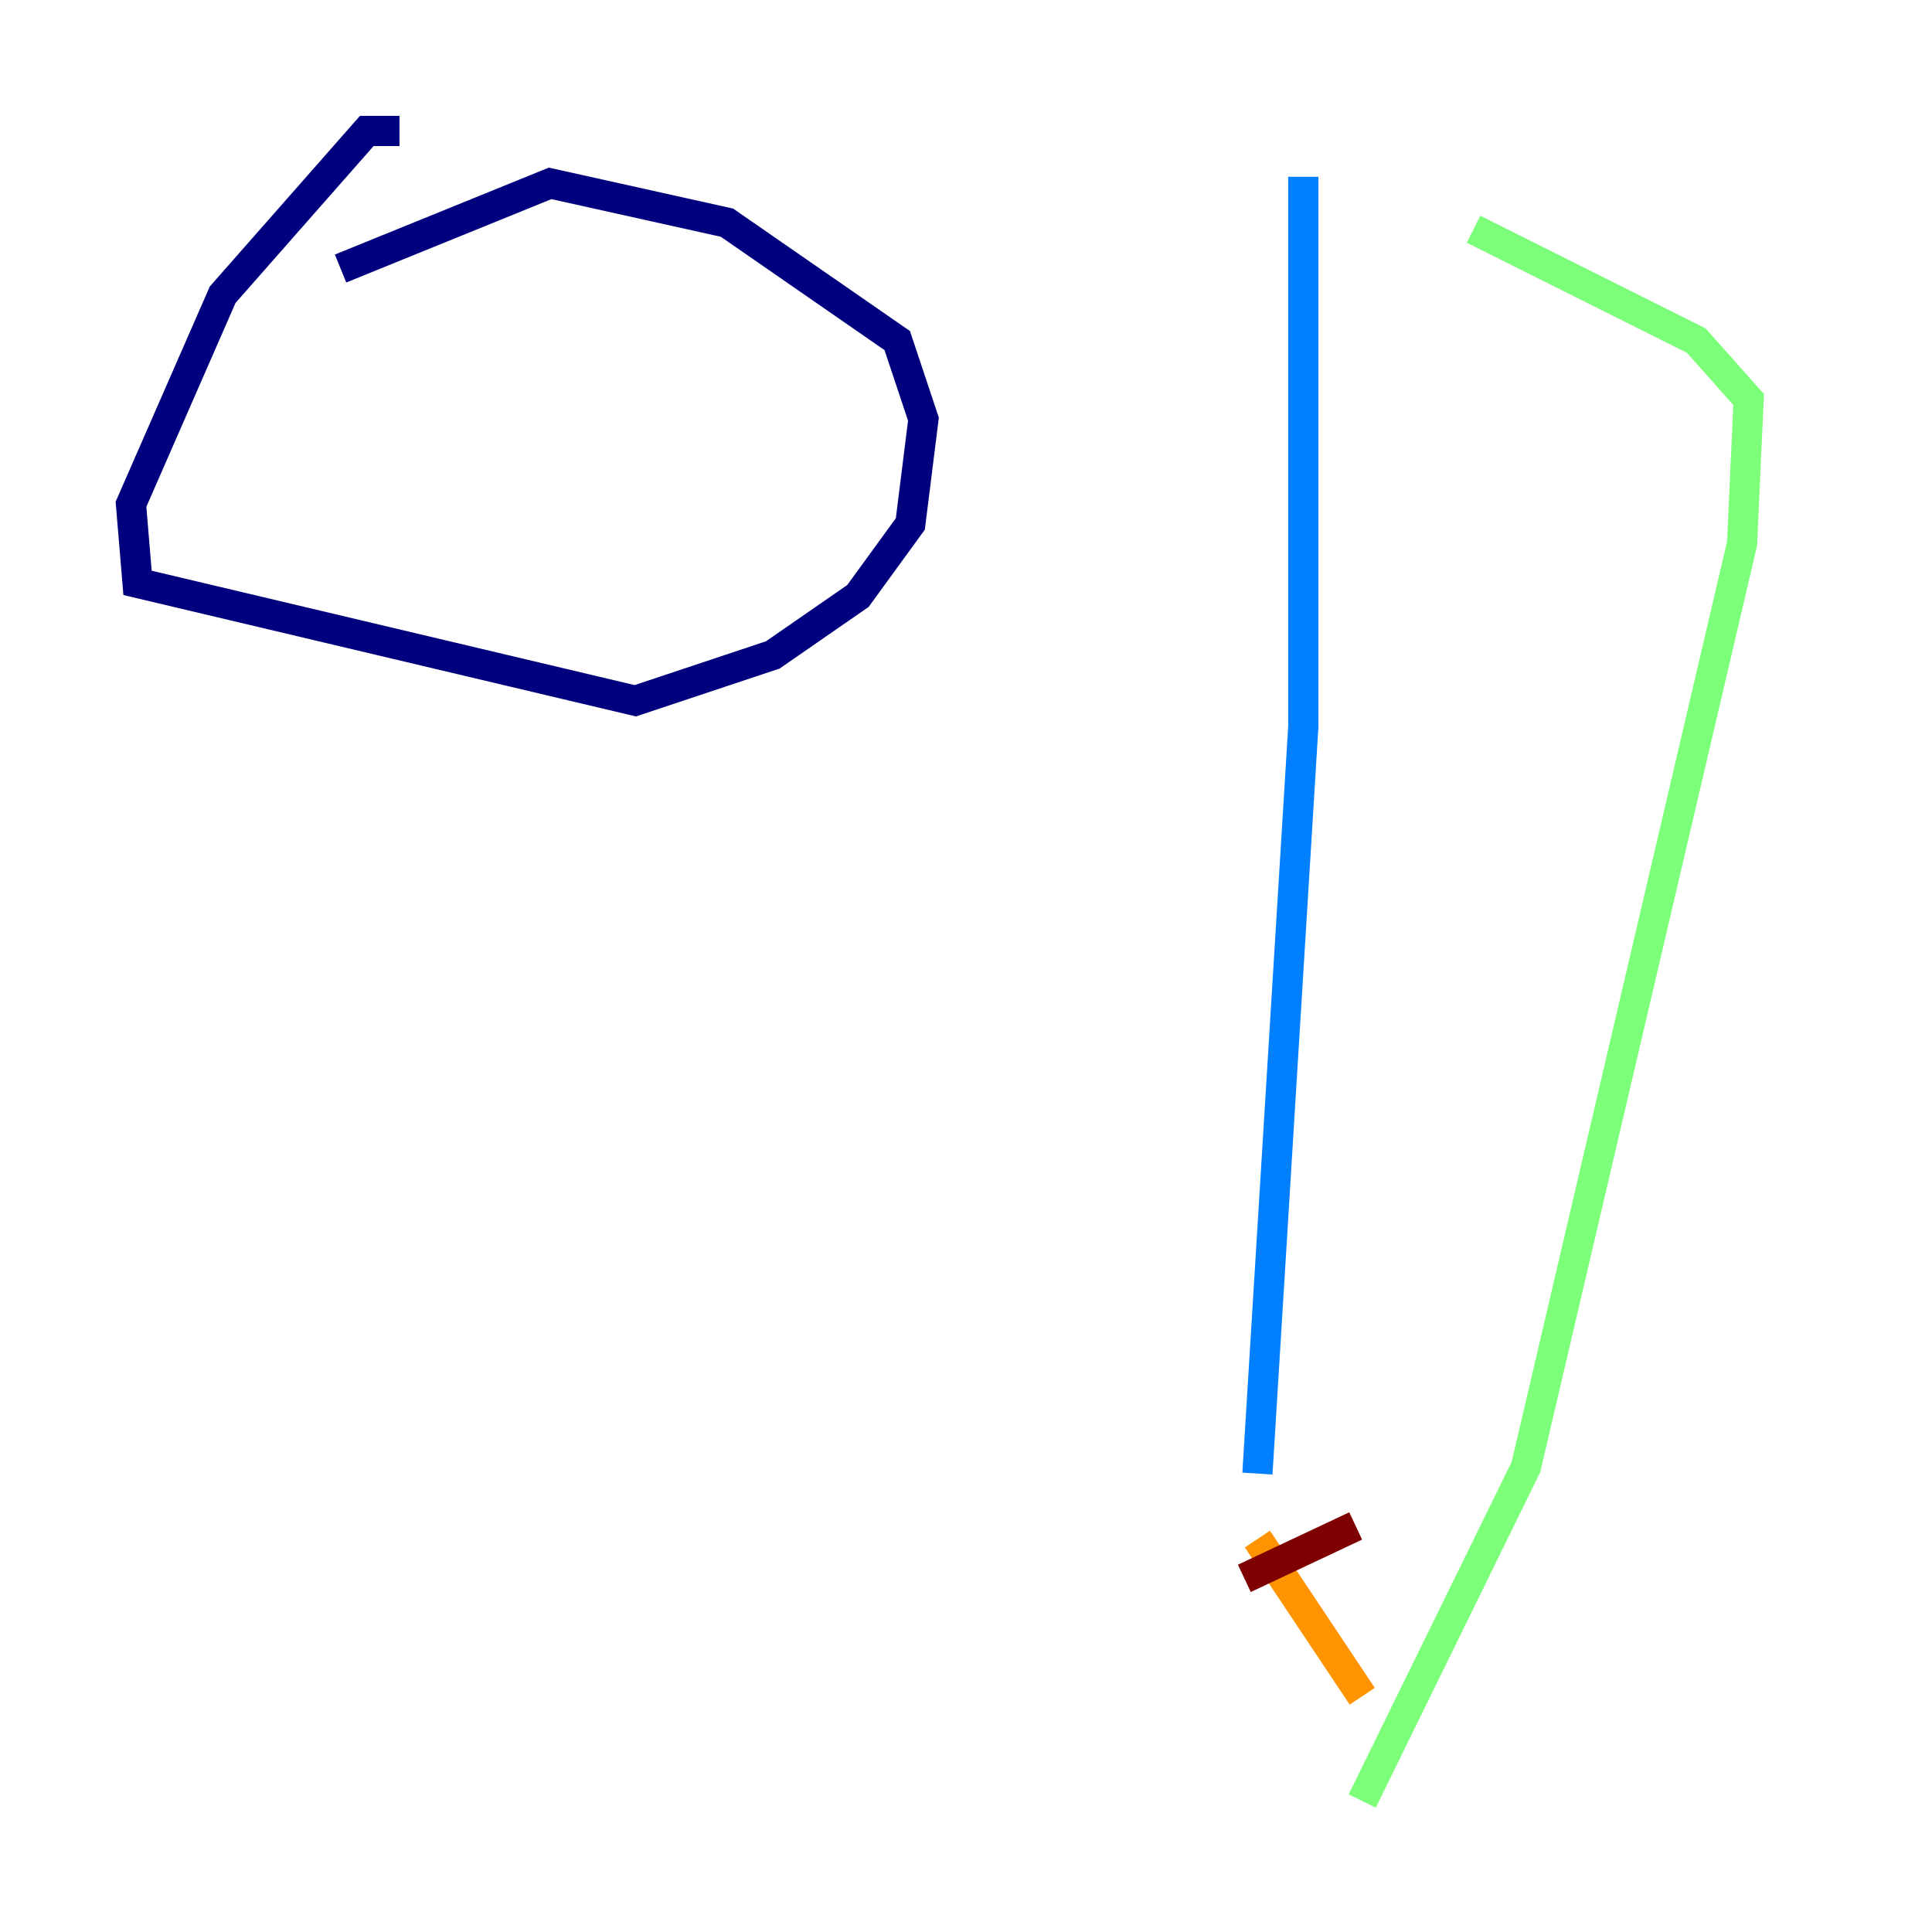<?xml version="1.0" encoding="utf-8" ?>
<svg baseProfile="tiny" height="128" version="1.2" viewBox="0,0,128,128" width="128" xmlns="http://www.w3.org/2000/svg" xmlns:ev="http://www.w3.org/2001/xml-events" xmlns:xlink="http://www.w3.org/1999/xlink"><defs /><polyline fill="none" points="26.468,8.678 24.298,8.678 14.752,19.525 8.678,33.41 9.112,38.617 42.088,46.427 51.2,43.39 56.841,39.485 60.312,34.712 61.18,27.77 59.444,22.563 48.163,14.752 36.447,12.149 22.563,17.79" stroke="#00007f" stroke-width="2" /><polyline fill="none" points="86.346,11.715 86.346,48.163 83.308,97.627" stroke="#0080ff" stroke-width="2" /><polyline fill="none" points="97.627,15.186 112.38,22.563 115.851,26.468 115.417,36.014 101.098,97.193 90.251,119.322" stroke="#7cff79" stroke-width="2" /><polyline fill="none" points="83.308,101.966 90.251,112.38" stroke="#ff9400" stroke-width="2" /><polyline fill="none" points="89.817,101.098 82.441,104.57" stroke="#7f0000" stroke-width="2" /></svg>